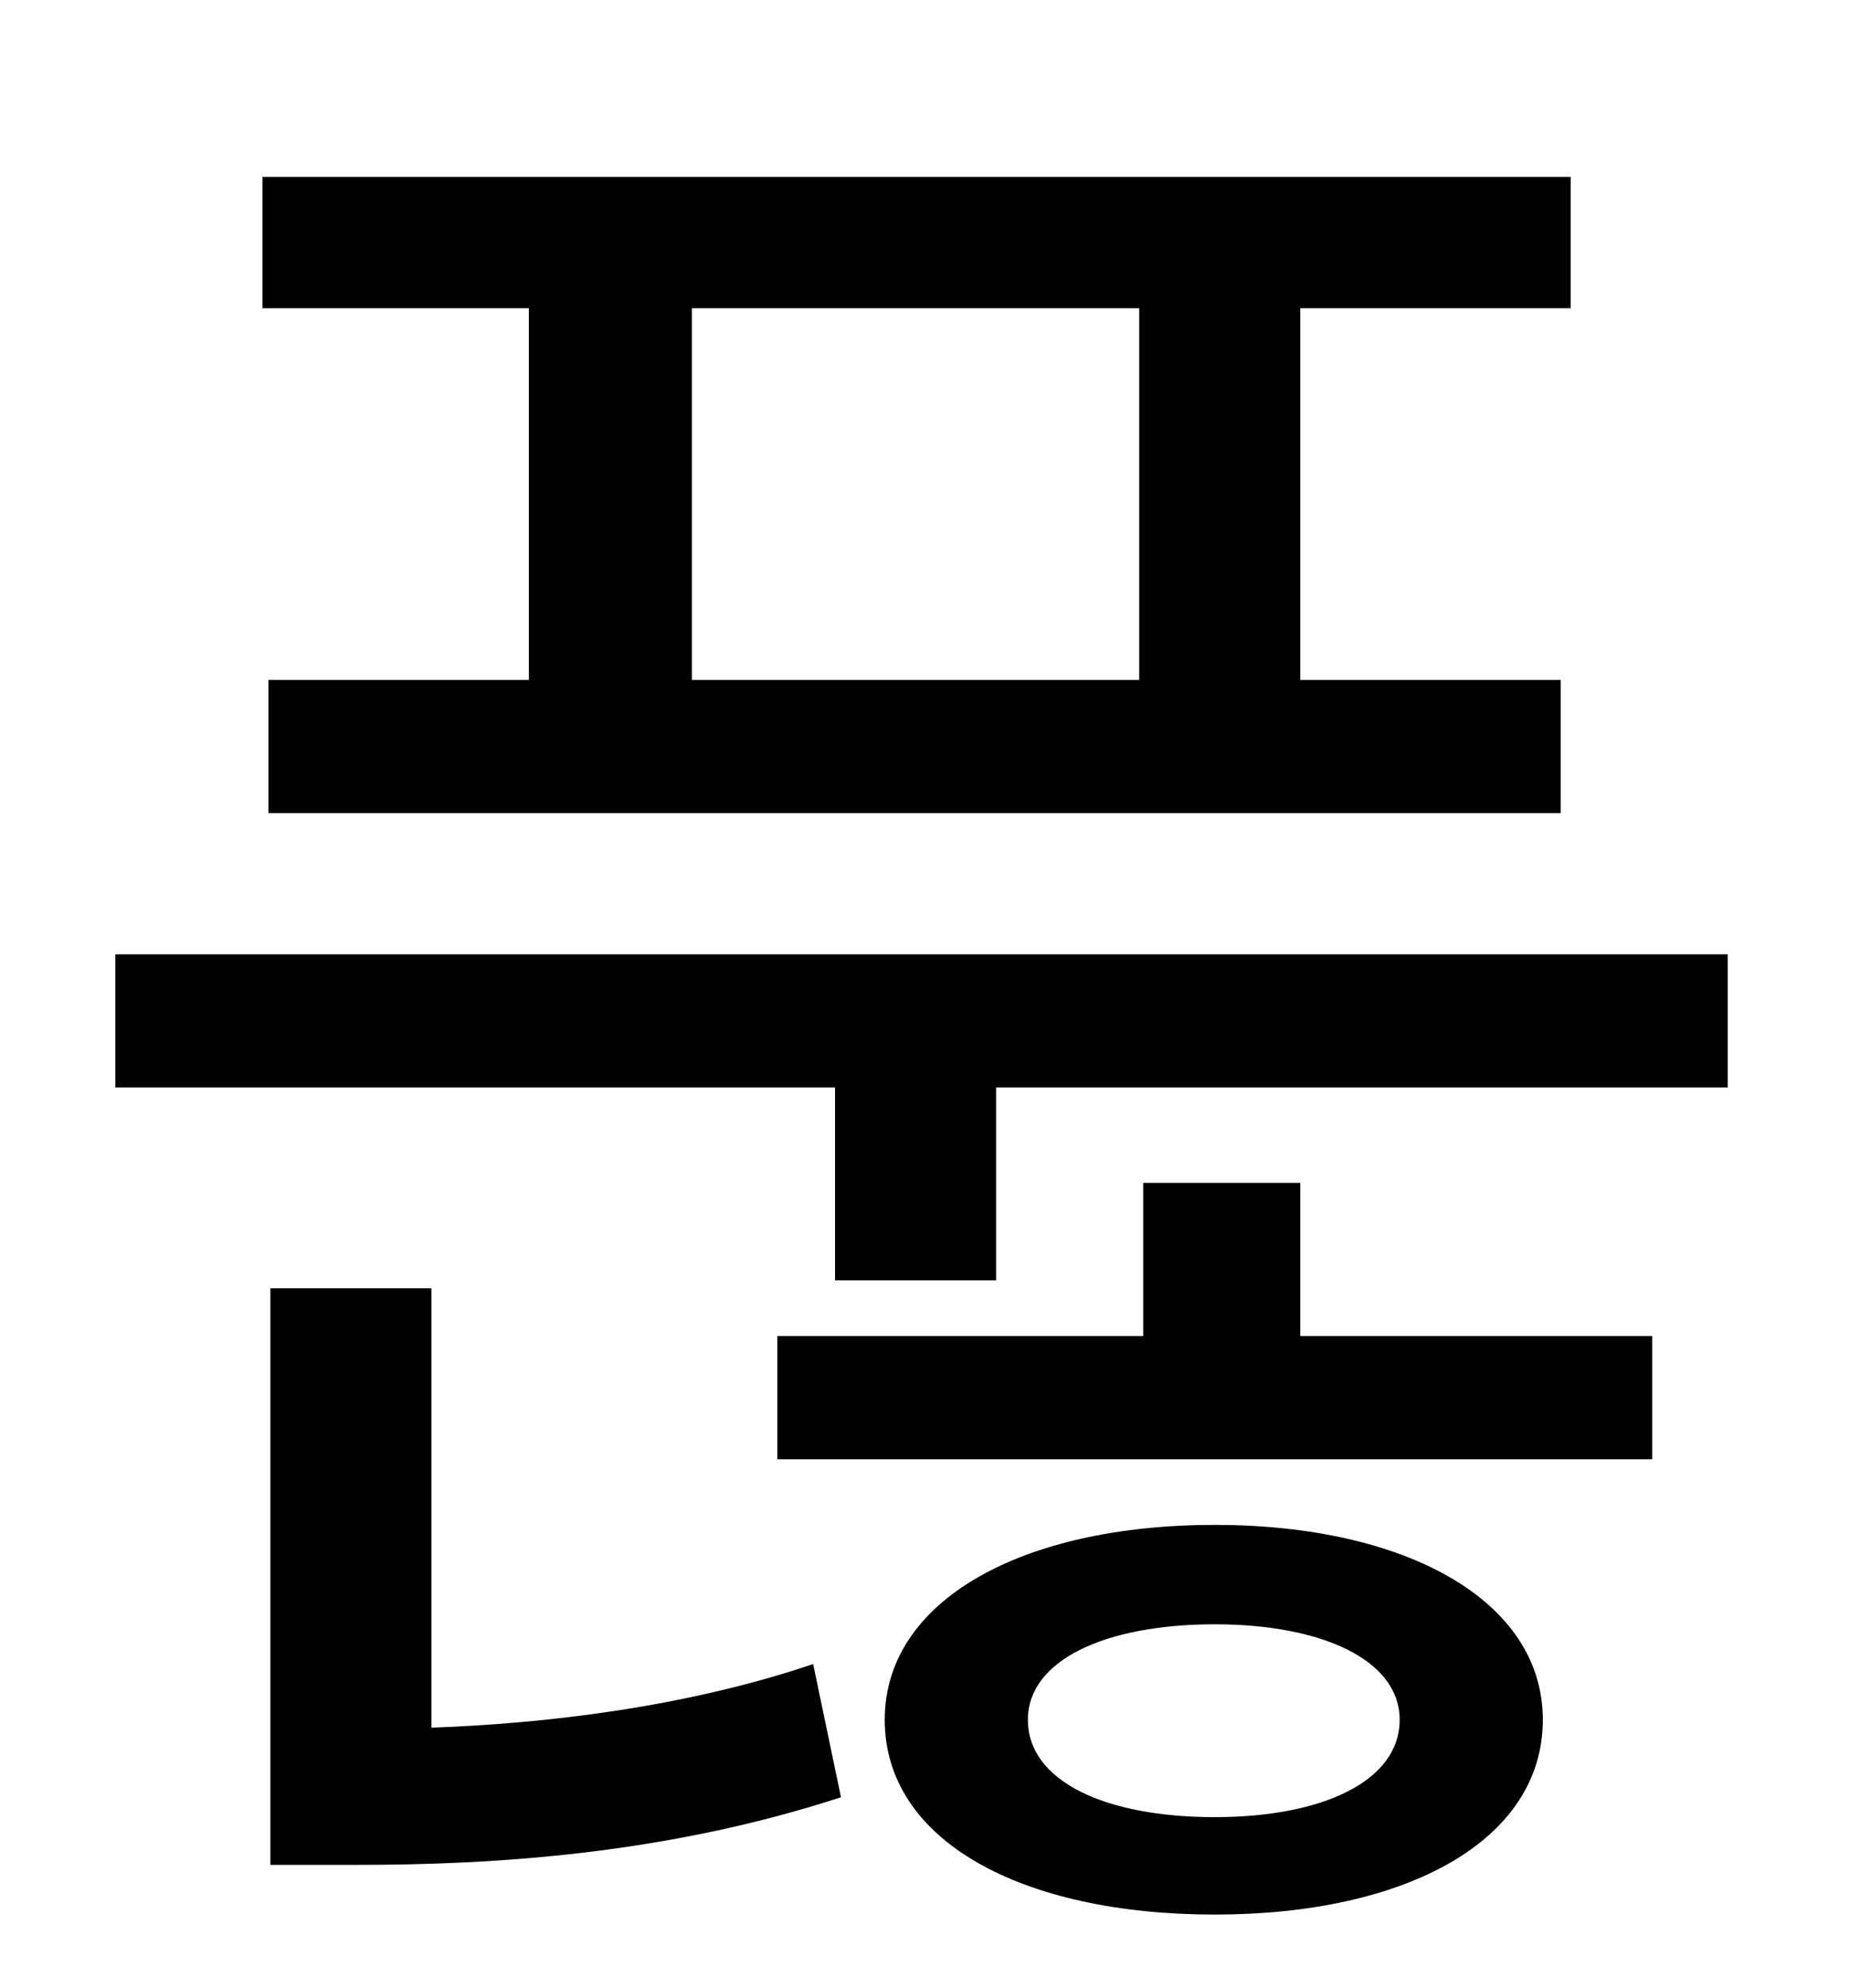 <?xml version="1.0" standalone="no"?>
<!DOCTYPE svg PUBLIC "-//W3C//DTD SVG 1.1//EN" "http://www.w3.org/Graphics/SVG/1.1/DTD/svg11.dtd" >
<svg xmlns="http://www.w3.org/2000/svg" xmlns:xlink="http://www.w3.org/1999/xlink" version="1.1" viewBox="-10 0 930 1000">
   <path fill="currentColor"
d="M563 342v-187h-225v187h225zM256 342v-187h-134v-66h658v66h-136v187h131v67h-650v-67h131zM207 648v221c56 -2 127 -10 192 -32l14 67c-89 29 -176 34 -243 34h-44v-290h81zM601 914c54 0 93 -18 93 -49c0 -30 -39 -48 -93 -48c-55 0 -94 18 -94 48c0 31 39 49 94 49z
M601 767c96 0 165 38 165 98c0 61 -69 98 -165 98c-97 0 -166 -37 -166 -98c0 -60 69 -98 166 -98zM644 595v77h177v62h-440v-62h184v-77h79zM48 480h811v67h-368v97h-81v-97h-362v-67z" />
</svg>

